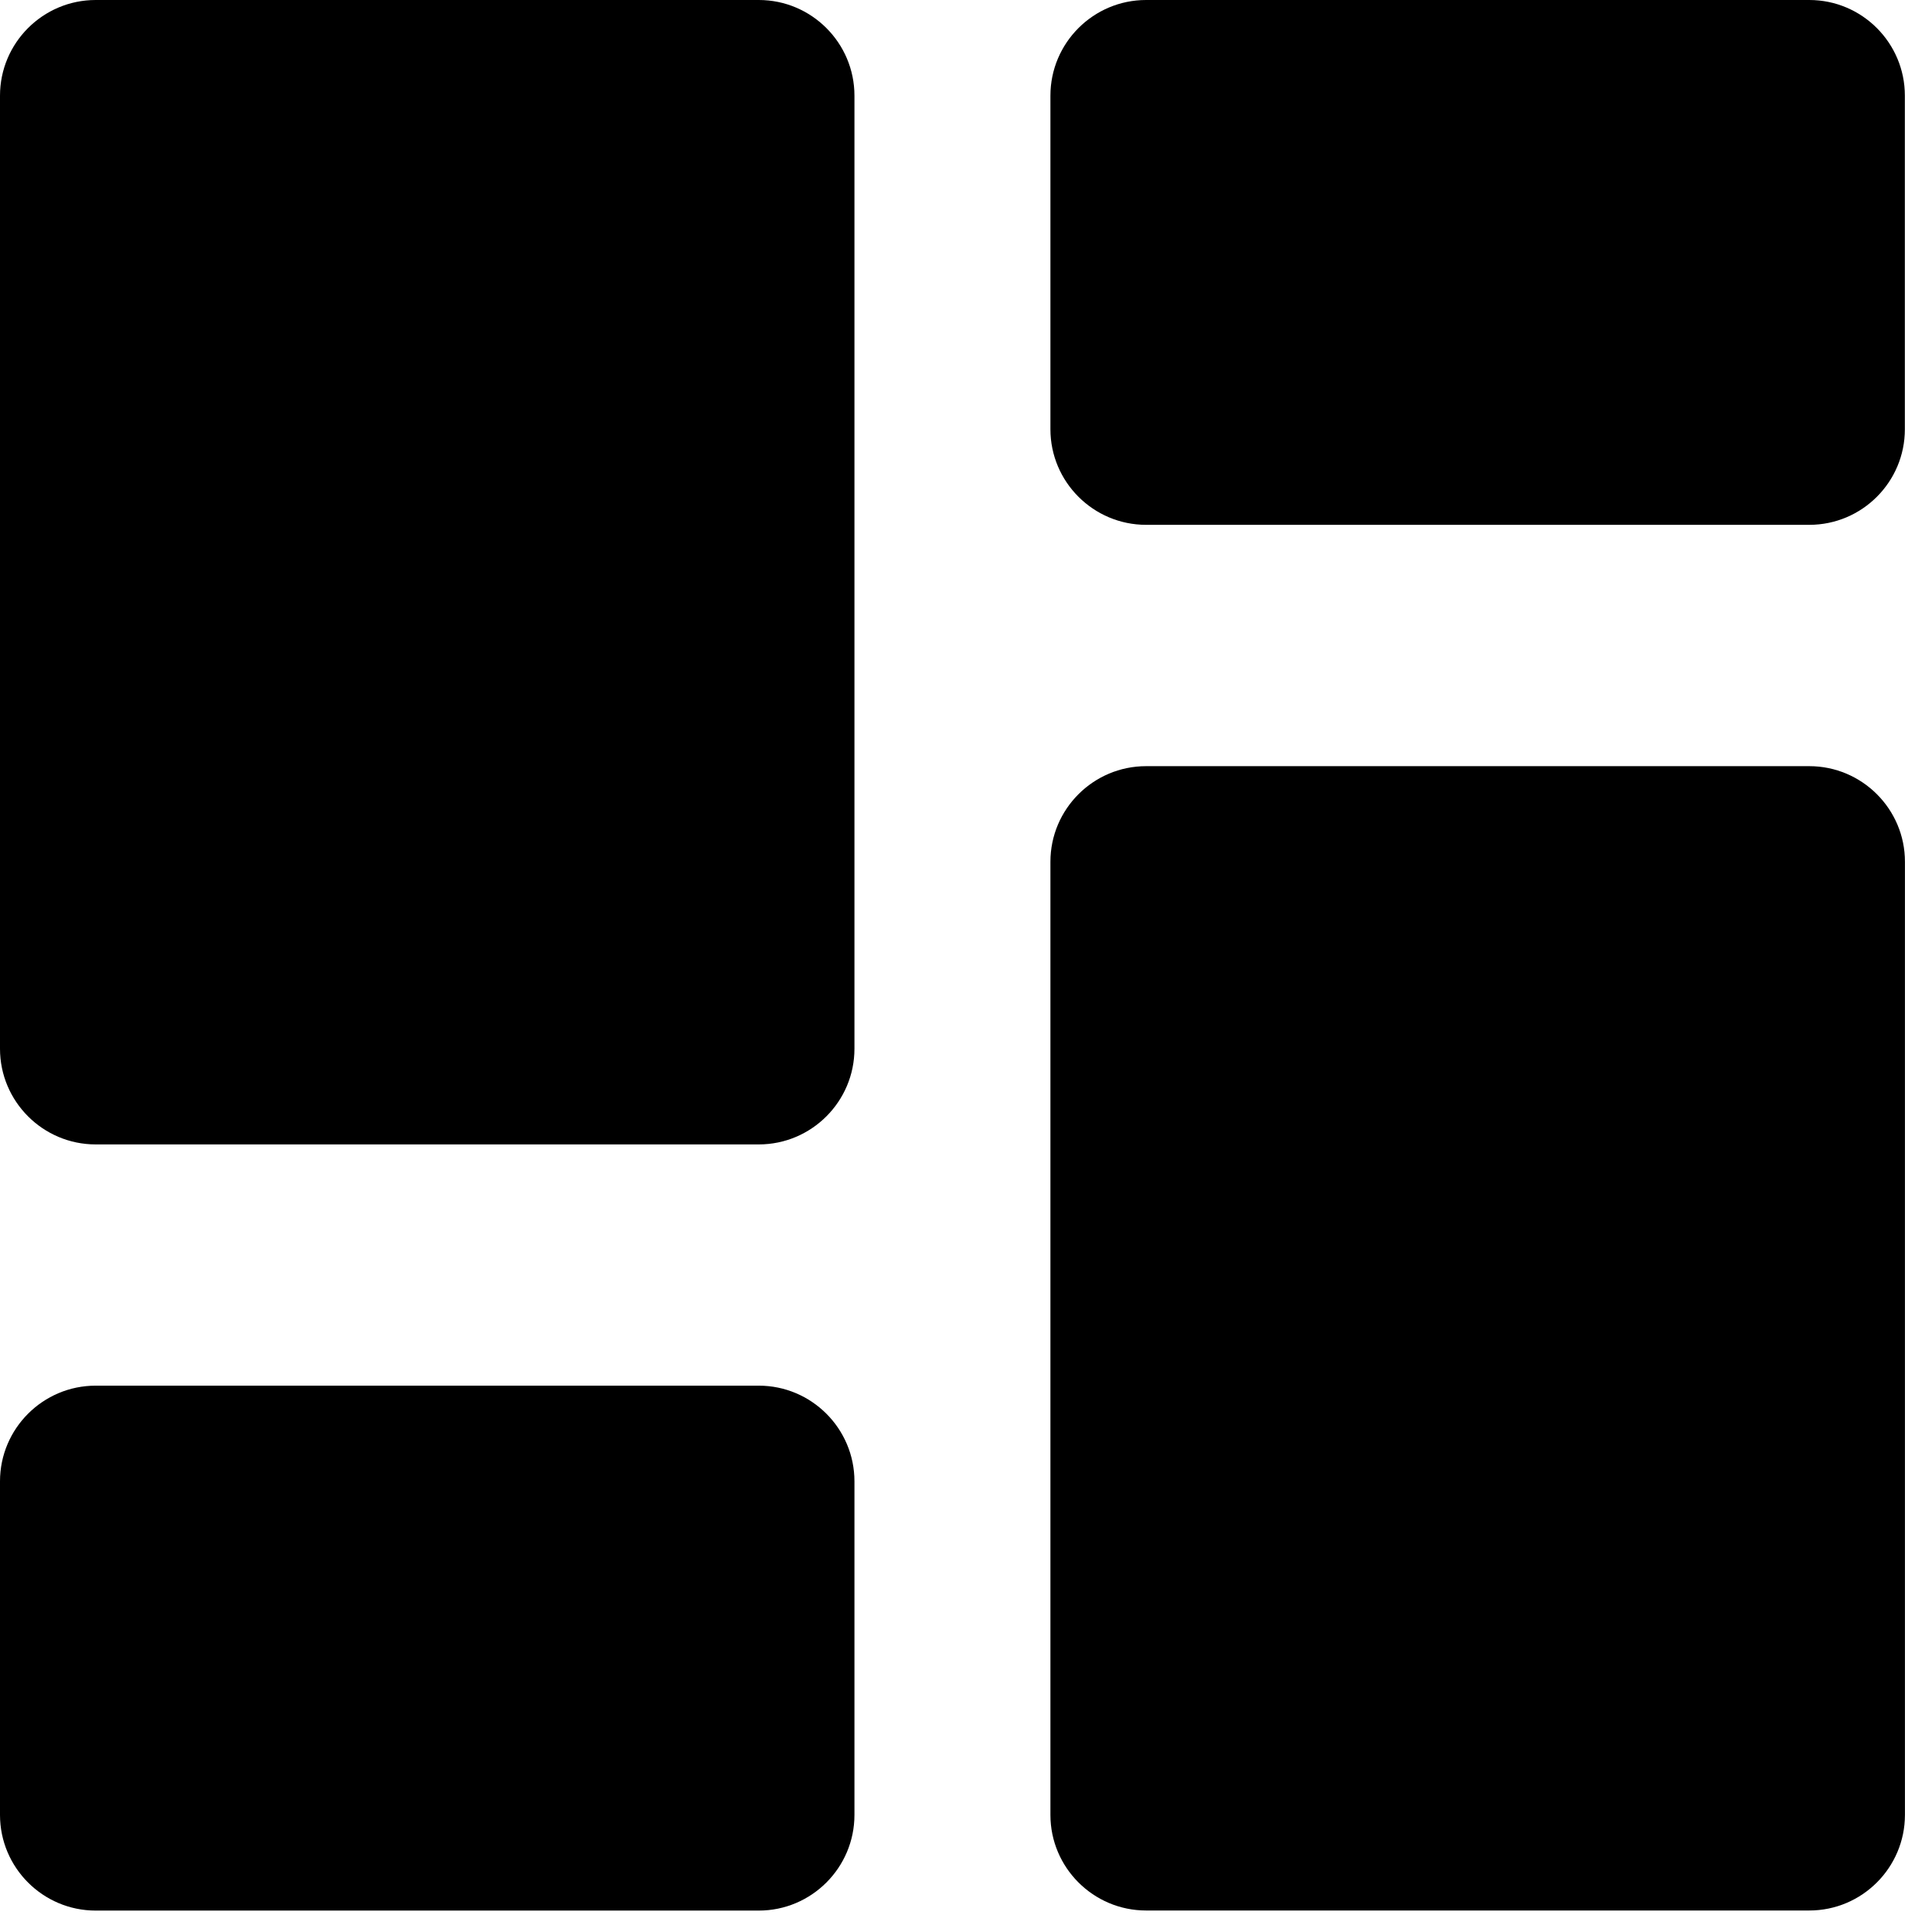 <svg width="23" height="23" viewBox="0 0 23 23" fill="none" xmlns="http://www.w3.org/2000/svg">
<path d="M9.033 13.624H1.139C0.511 13.624 0 13.113 0 12.485V1.139C0 0.511 0.511 0 1.139 0H9.033C9.661 0 10.172 0.511 10.172 1.139V12.485C10.172 13.113 9.661 13.624 9.033 13.624Z" fill="currentColor"/>
<path d="M9.033 22.745H1.139C0.511 22.745 0 22.234 0 21.606V17.635C0 17.007 0.511 16.496 1.139 16.496H9.033C9.661 16.496 10.172 17.007 10.172 17.635V21.606C10.172 22.234 9.661 22.745 9.033 22.745Z" fill="currentColor"/>
<path d="M21.539 22.744H13.644C13.017 22.744 12.505 22.234 12.505 21.606V10.259C12.505 9.632 13.016 9.121 13.644 9.121H21.539C22.167 9.121 22.678 9.632 22.678 10.259V21.606C22.677 22.234 22.167 22.744 21.539 22.744Z" fill="currentColor"/>
<path d="M21.539 6.248H13.644C13.017 6.248 12.505 5.738 12.505 5.11V1.139C12.505 0.511 13.016 0 13.644 0H21.539C22.167 0 22.677 0.511 22.677 1.139V5.11C22.677 5.738 22.167 6.248 21.539 6.248Z" fill="currentColor"/>
</svg>
